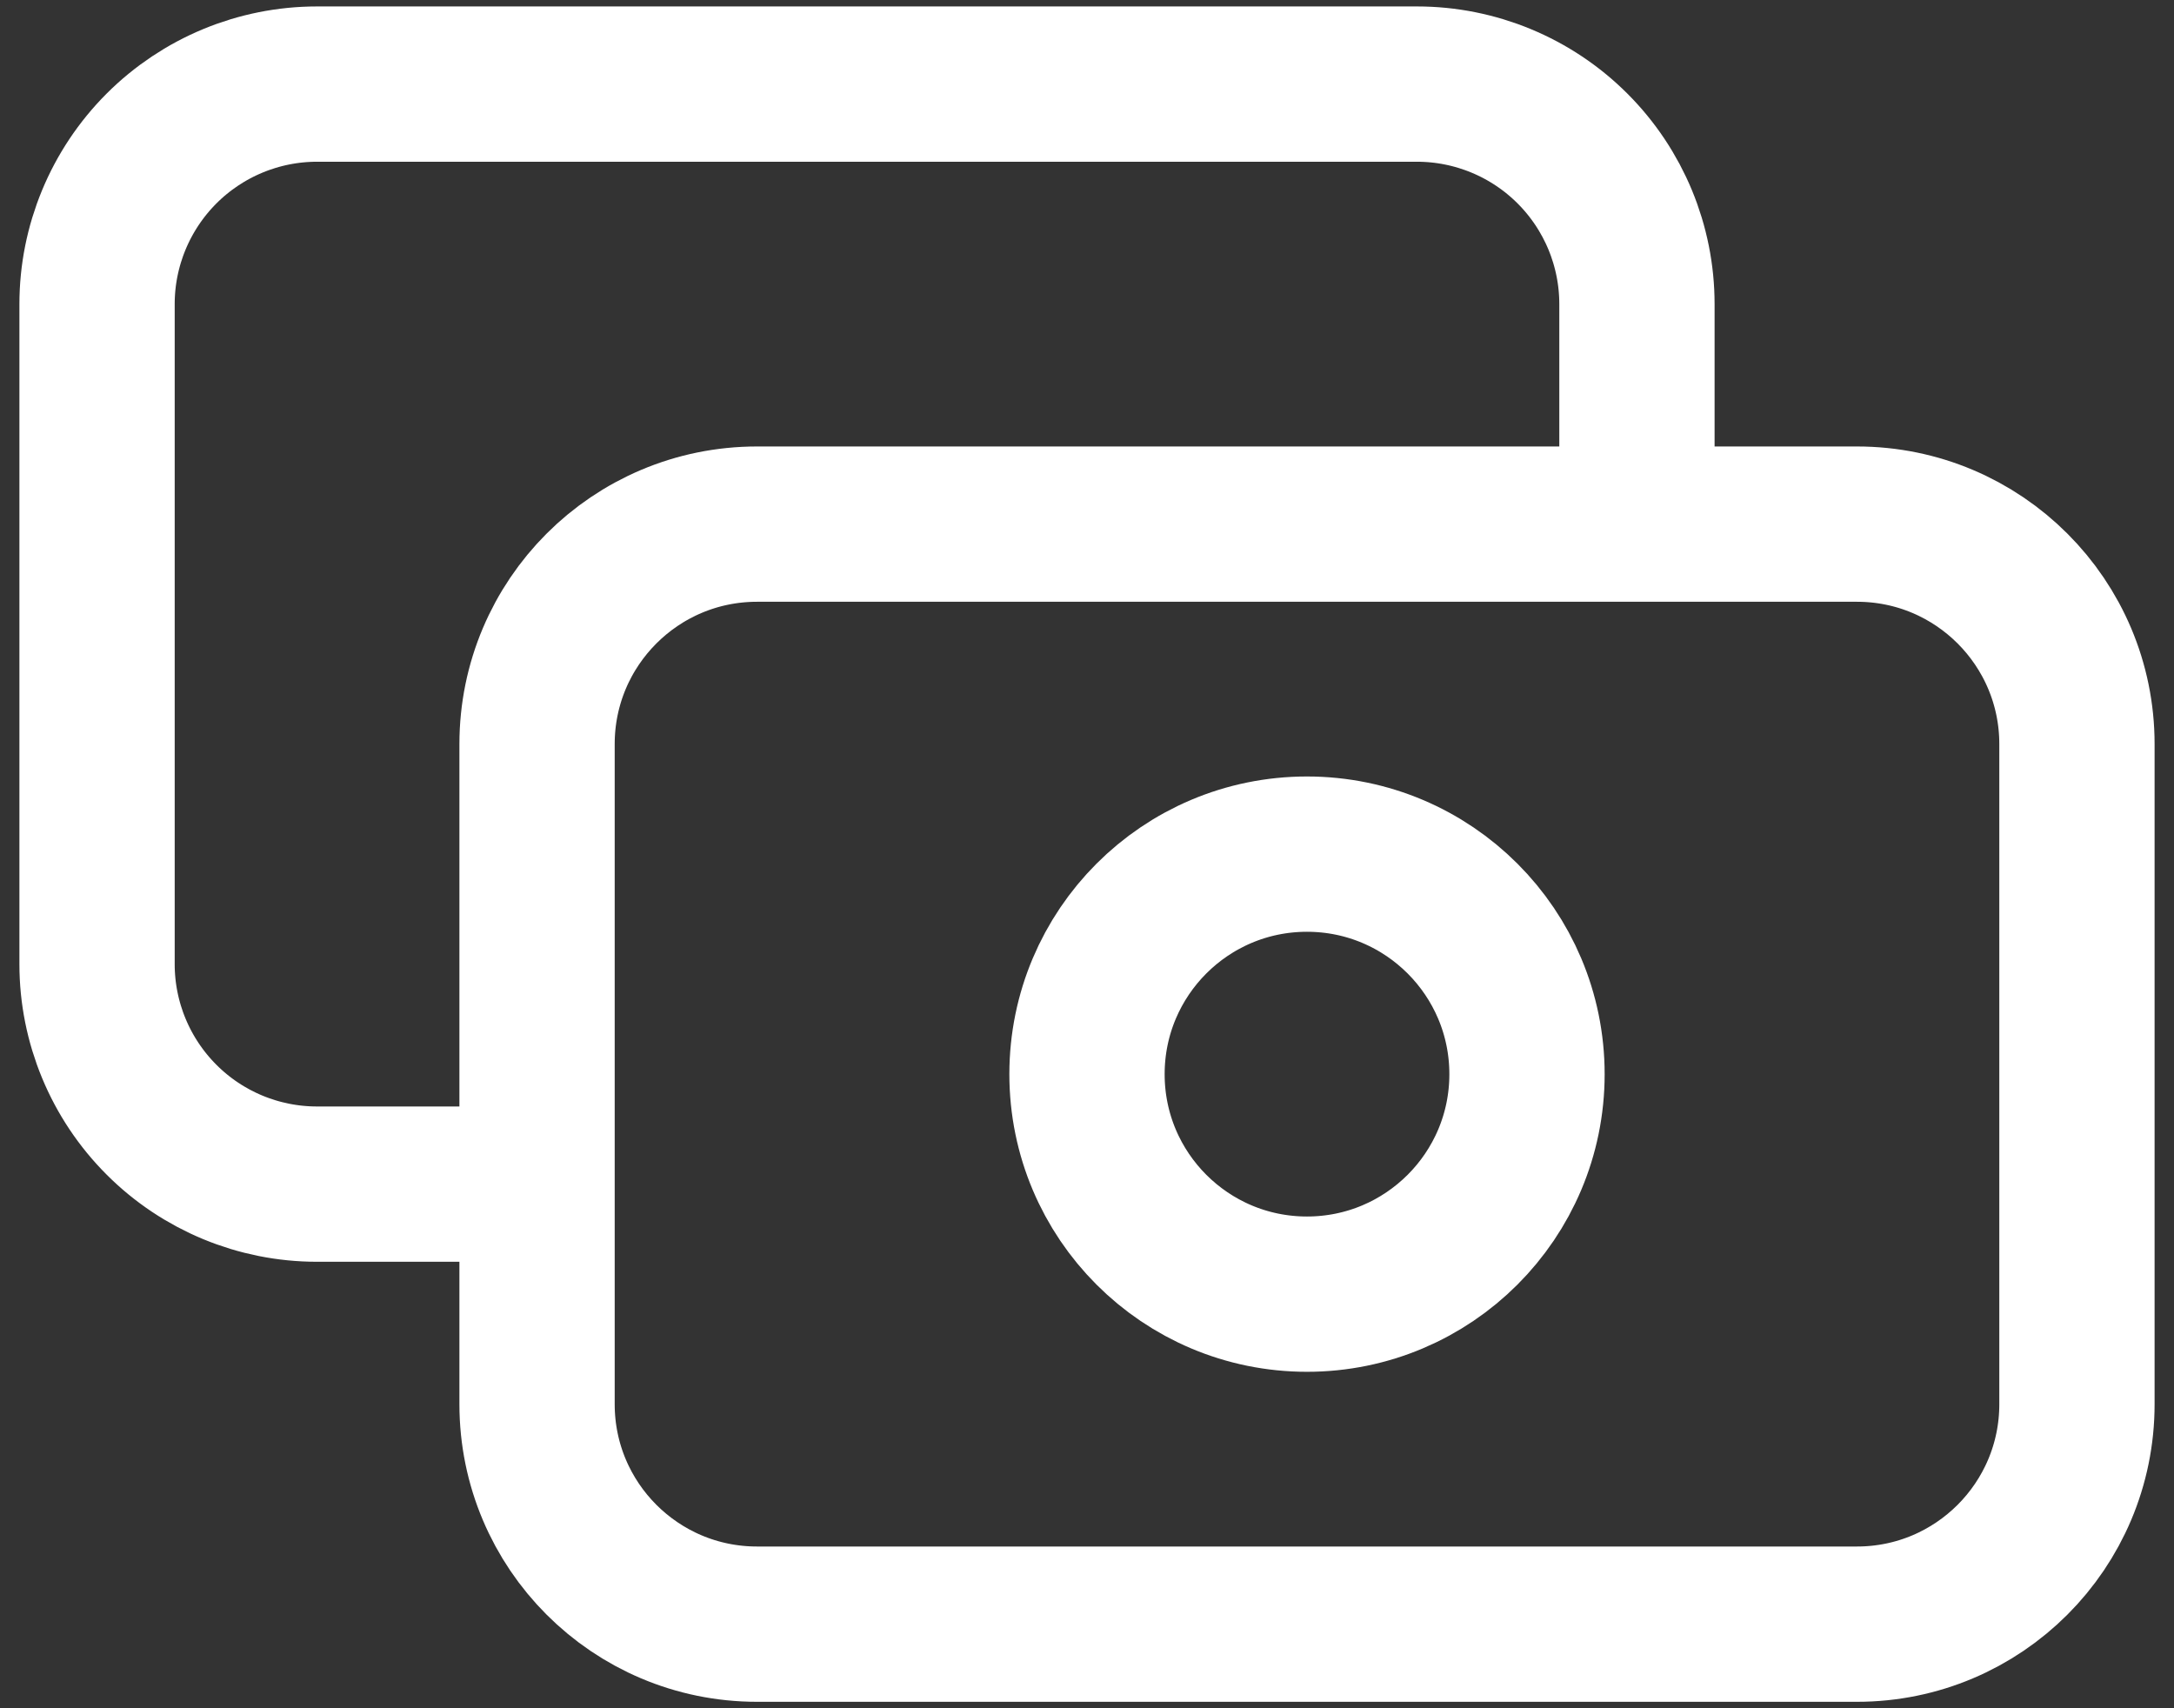 <svg width="28" height="22" viewBox="0 0 28 22" fill="none" xmlns="http://www.w3.org/2000/svg">
<rect x="0" y="0" width="28" height="22" fill="#333333" stroke="none"/>
<path d="M21.083 6.75V3.917C21.083 3.165 20.785 2.445 20.253 1.913C19.722 1.382 19.001 1.083 18.25 1.083H4.083C3.332 1.083 2.611 1.382 2.08 1.913C1.549 2.445 1.25 3.165 1.25 3.917V12.417C1.25 13.168 1.549 13.889 2.08 14.42C2.611 14.952 3.332 15.25 4.083 15.25H6.917M9.75 6.75H23.917C25.482 6.75 26.75 8.019 26.75 9.583V18.084C26.75 19.648 25.482 20.917 23.917 20.917H9.75C8.185 20.917 6.917 19.648 6.917 18.084V9.583C6.917 8.019 8.185 6.75 9.75 6.75ZM19.667 13.834C19.667 15.398 18.398 16.667 16.833 16.667C15.268 16.667 14 15.398 14 13.834C14 12.269 15.268 11 16.833 11C18.398 11 19.667 12.269 19.667 13.834Z" stroke="white" stroke-width="2" stroke-linecap="round" stroke-linejoin="round"/>
</svg>
